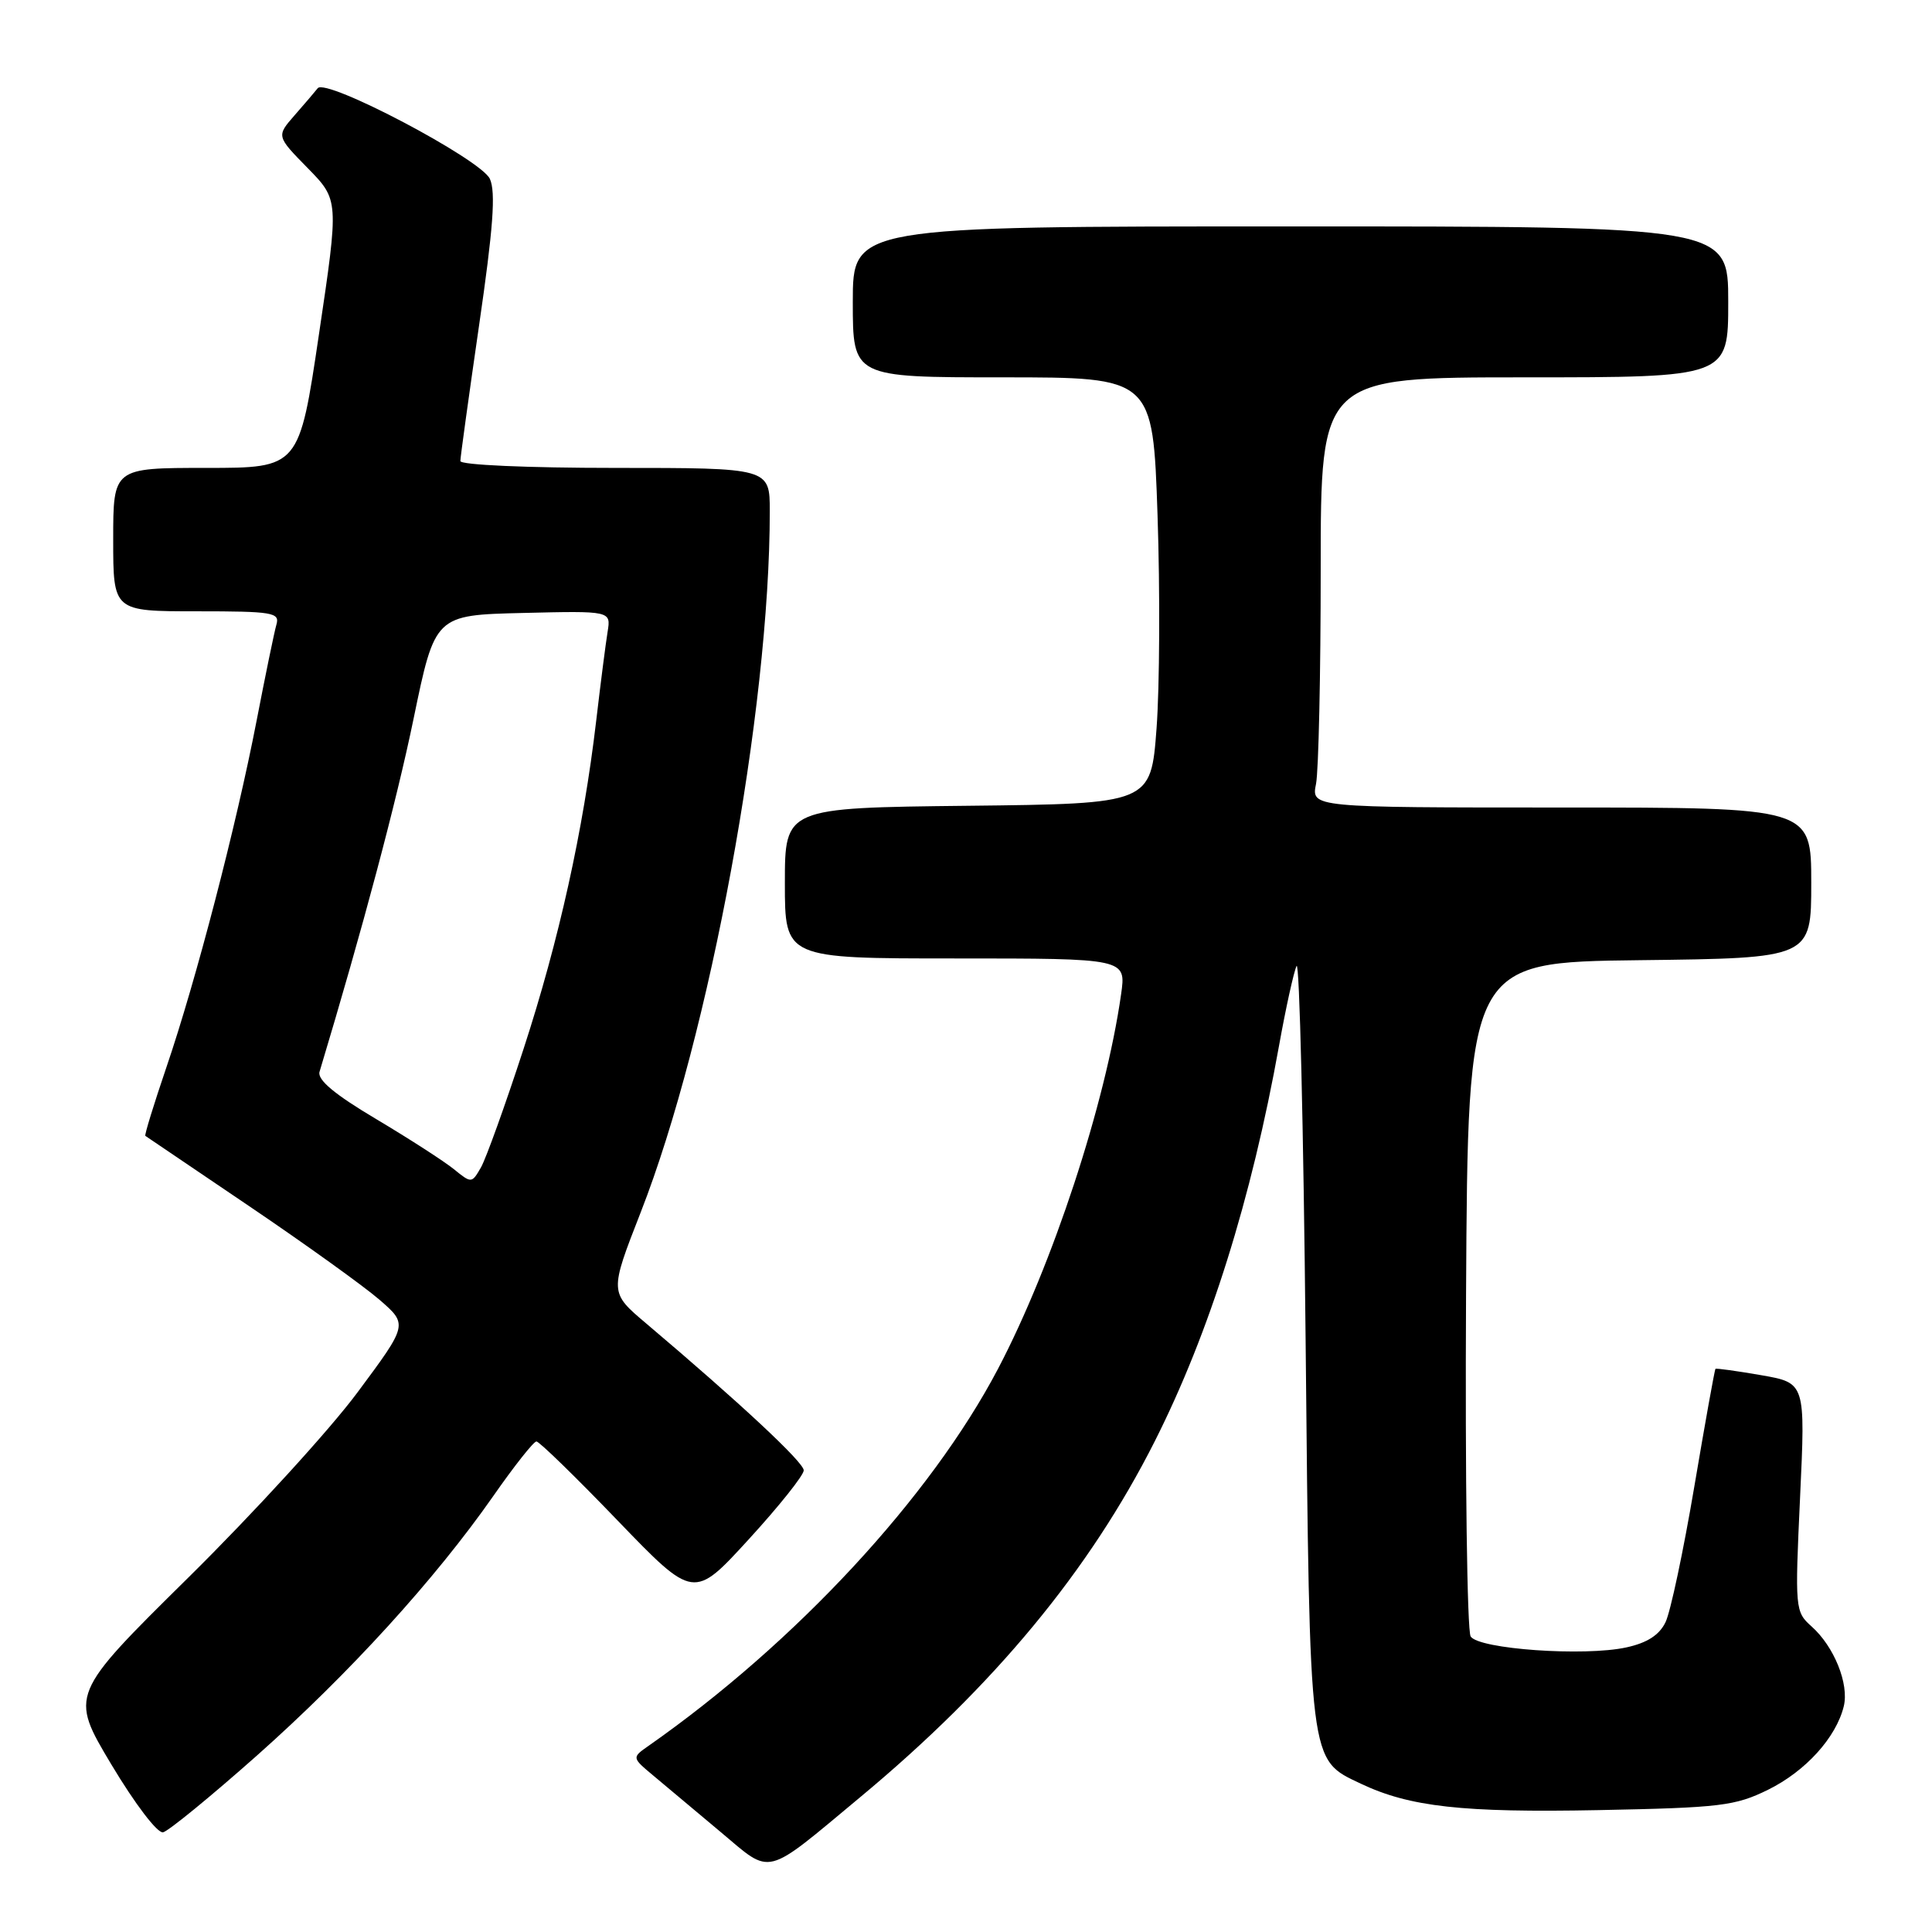 <?xml version="1.0" encoding="UTF-8" standalone="no"?>
<!DOCTYPE svg PUBLIC "-//W3C//DTD SVG 1.1//EN" "http://www.w3.org/Graphics/SVG/1.1/DTD/svg11.dtd" >
<svg xmlns="http://www.w3.org/2000/svg" xmlns:xlink="http://www.w3.org/1999/xlink" version="1.1" viewBox="0 0 256 256">
 <g >
 <path fill="currentColor"
d=" M 114.00 238.12 C 131.73 223.38 144.36 208.12 153.01 190.98 C 160.27 176.59 165.83 158.89 169.49 138.50 C 170.38 133.55 171.42 128.82 171.80 128.00 C 172.19 127.17 172.72 149.45 173.00 177.50 C 173.56 234.21 173.41 233.07 180.32 236.35 C 186.80 239.42 193.79 240.20 211.81 239.85 C 227.97 239.53 229.91 239.30 234.28 237.15 C 239.25 234.70 243.30 230.23 244.31 226.09 C 245.03 223.13 243.03 218.17 240.04 215.51 C 237.86 213.56 237.83 213.22 238.52 198.38 C 239.23 183.24 239.23 183.24 233.37 182.22 C 230.14 181.66 227.41 181.28 227.31 181.38 C 227.20 181.47 225.94 188.51 224.50 197.01 C 223.06 205.52 221.35 213.59 220.69 214.95 C 219.87 216.65 218.26 217.69 215.50 218.29 C 209.93 219.51 195.95 218.52 194.87 216.84 C 194.40 216.10 194.13 195.70 194.26 171.50 C 194.50 127.50 194.50 127.50 217.25 127.23 C 240.00 126.96 240.00 126.96 240.00 116.98 C 240.00 107.00 240.00 107.00 206.88 107.00 C 173.75 107.00 173.75 107.00 174.38 103.87 C 174.72 102.16 175.00 89.33 175.00 75.38 C 175.00 50.00 175.00 50.00 202.00 50.00 C 229.00 50.00 229.00 50.00 229.00 40.00 C 229.00 30.00 229.00 30.00 171.00 30.00 C 113.00 30.00 113.00 30.00 113.00 40.00 C 113.00 50.00 113.00 50.00 132.88 50.00 C 152.76 50.00 152.76 50.00 153.38 68.25 C 153.72 78.29 153.66 91.00 153.25 96.50 C 152.50 106.50 152.50 106.50 128.25 106.77 C 104.00 107.04 104.00 107.04 104.00 117.02 C 104.00 127.00 104.00 127.00 126.61 127.00 C 149.23 127.00 149.23 127.00 148.55 131.75 C 146.49 146.25 139.47 167.60 132.25 181.36 C 123.30 198.40 105.44 217.67 85.94 231.33 C 83.71 232.89 83.71 232.89 86.61 235.31 C 88.20 236.64 92.20 240.00 95.50 242.76 C 102.37 248.52 101.13 248.83 114.00 238.12 Z  M 34.02 232.64 C 46.31 221.72 57.63 209.29 65.35 198.25 C 68.13 194.26 70.71 191.00 71.08 191.00 C 71.45 191.00 76.29 195.71 81.83 201.47 C 91.92 211.94 91.92 211.94 99.21 203.97 C 103.22 199.59 106.50 195.48 106.50 194.83 C 106.50 193.76 98.04 185.87 85.63 175.37 C 80.75 171.25 80.75 171.25 84.90 160.63 C 94.04 137.26 102.00 94.04 102.00 67.75 C 102.00 62.00 102.00 62.00 81.50 62.00 C 69.90 62.00 61.00 61.61 61.00 61.09 C 61.00 60.59 62.12 52.50 63.48 43.11 C 65.35 30.28 65.71 25.45 64.91 23.70 C 63.73 21.12 43.18 10.29 42.10 11.69 C 41.75 12.13 40.38 13.75 39.04 15.27 C 36.62 18.04 36.62 18.04 40.77 22.27 C 44.91 26.50 44.91 26.50 42.27 44.25 C 39.64 62.00 39.64 62.00 27.32 62.00 C 15.00 62.00 15.00 62.00 15.00 71.50 C 15.00 81.00 15.00 81.00 26.07 81.00 C 36.13 81.00 37.09 81.16 36.63 82.75 C 36.35 83.71 35.17 89.45 34.00 95.50 C 31.31 109.41 25.99 129.87 22.05 141.42 C 20.38 146.33 19.12 150.42 19.26 150.51 C 19.39 150.61 25.57 154.79 33.00 159.81 C 40.42 164.83 48.20 170.42 50.28 172.22 C 54.06 175.50 54.06 175.50 47.37 184.50 C 43.70 189.45 33.61 200.49 24.96 209.03 C 9.23 224.56 9.23 224.56 14.77 233.83 C 17.89 239.04 20.87 242.96 21.61 242.79 C 22.32 242.63 27.91 238.06 34.02 232.64 Z  M 60.15 154.93 C 58.86 153.88 54.22 150.89 49.84 148.28 C 44.33 145.01 42.03 143.08 42.34 142.02 C 48.10 122.88 52.53 106.24 54.80 95.24 C 57.64 81.50 57.64 81.50 69.30 81.22 C 80.96 80.94 80.96 80.94 80.51 83.72 C 80.26 85.25 79.58 90.55 79.00 95.50 C 77.29 110.06 74.07 124.58 69.37 139.00 C 66.95 146.43 64.41 153.48 63.74 154.67 C 62.51 156.81 62.48 156.82 60.15 154.93 Z "/>
</g>
</svg>